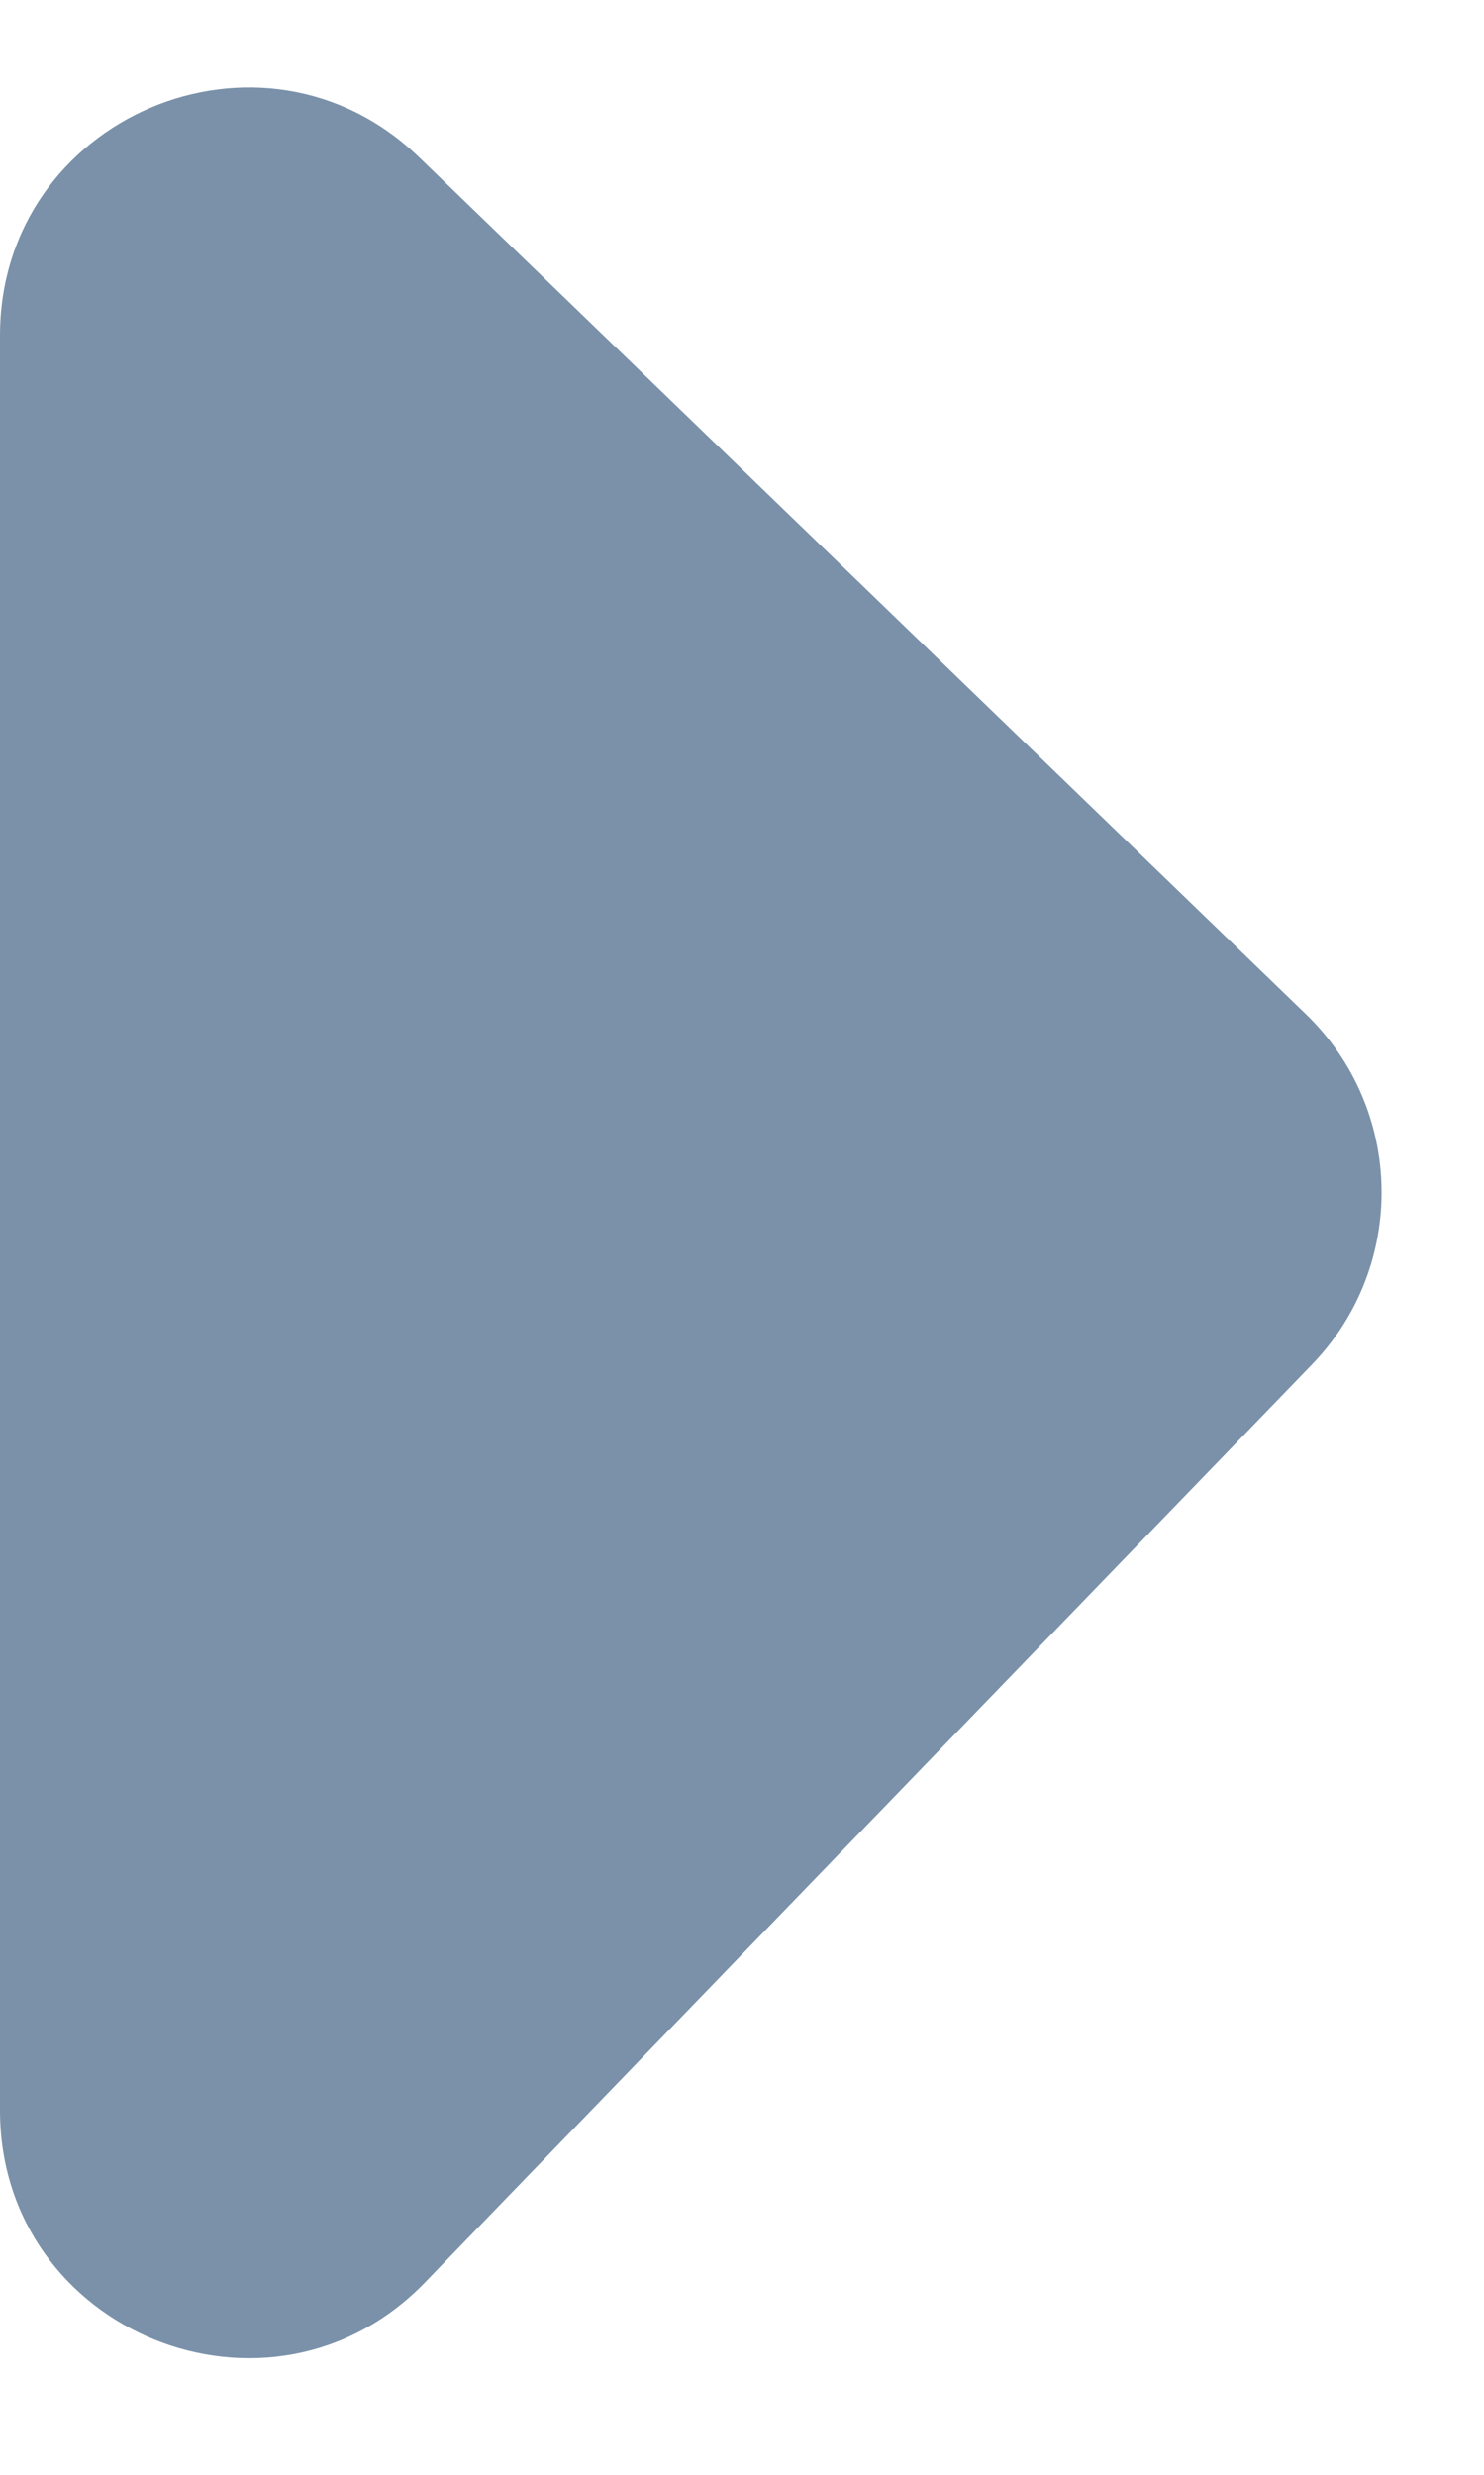 <svg width="6" height="10" viewBox="0 0 6 10" fill="none" xmlns="http://www.w3.org/2000/svg">
<path d="M2.94936e-08 8.527L1.15009e-07 1.356C1.25532e-07 0.473 1.06 0.023 1.695 0.636L5.28 4.098C5.678 4.482 5.689 5.115 5.305 5.513L1.719 9.222C1.094 9.868 1.8772e-08 9.426 2.94936e-08 8.527Z" fill="#7A91A9"/>
</svg>

